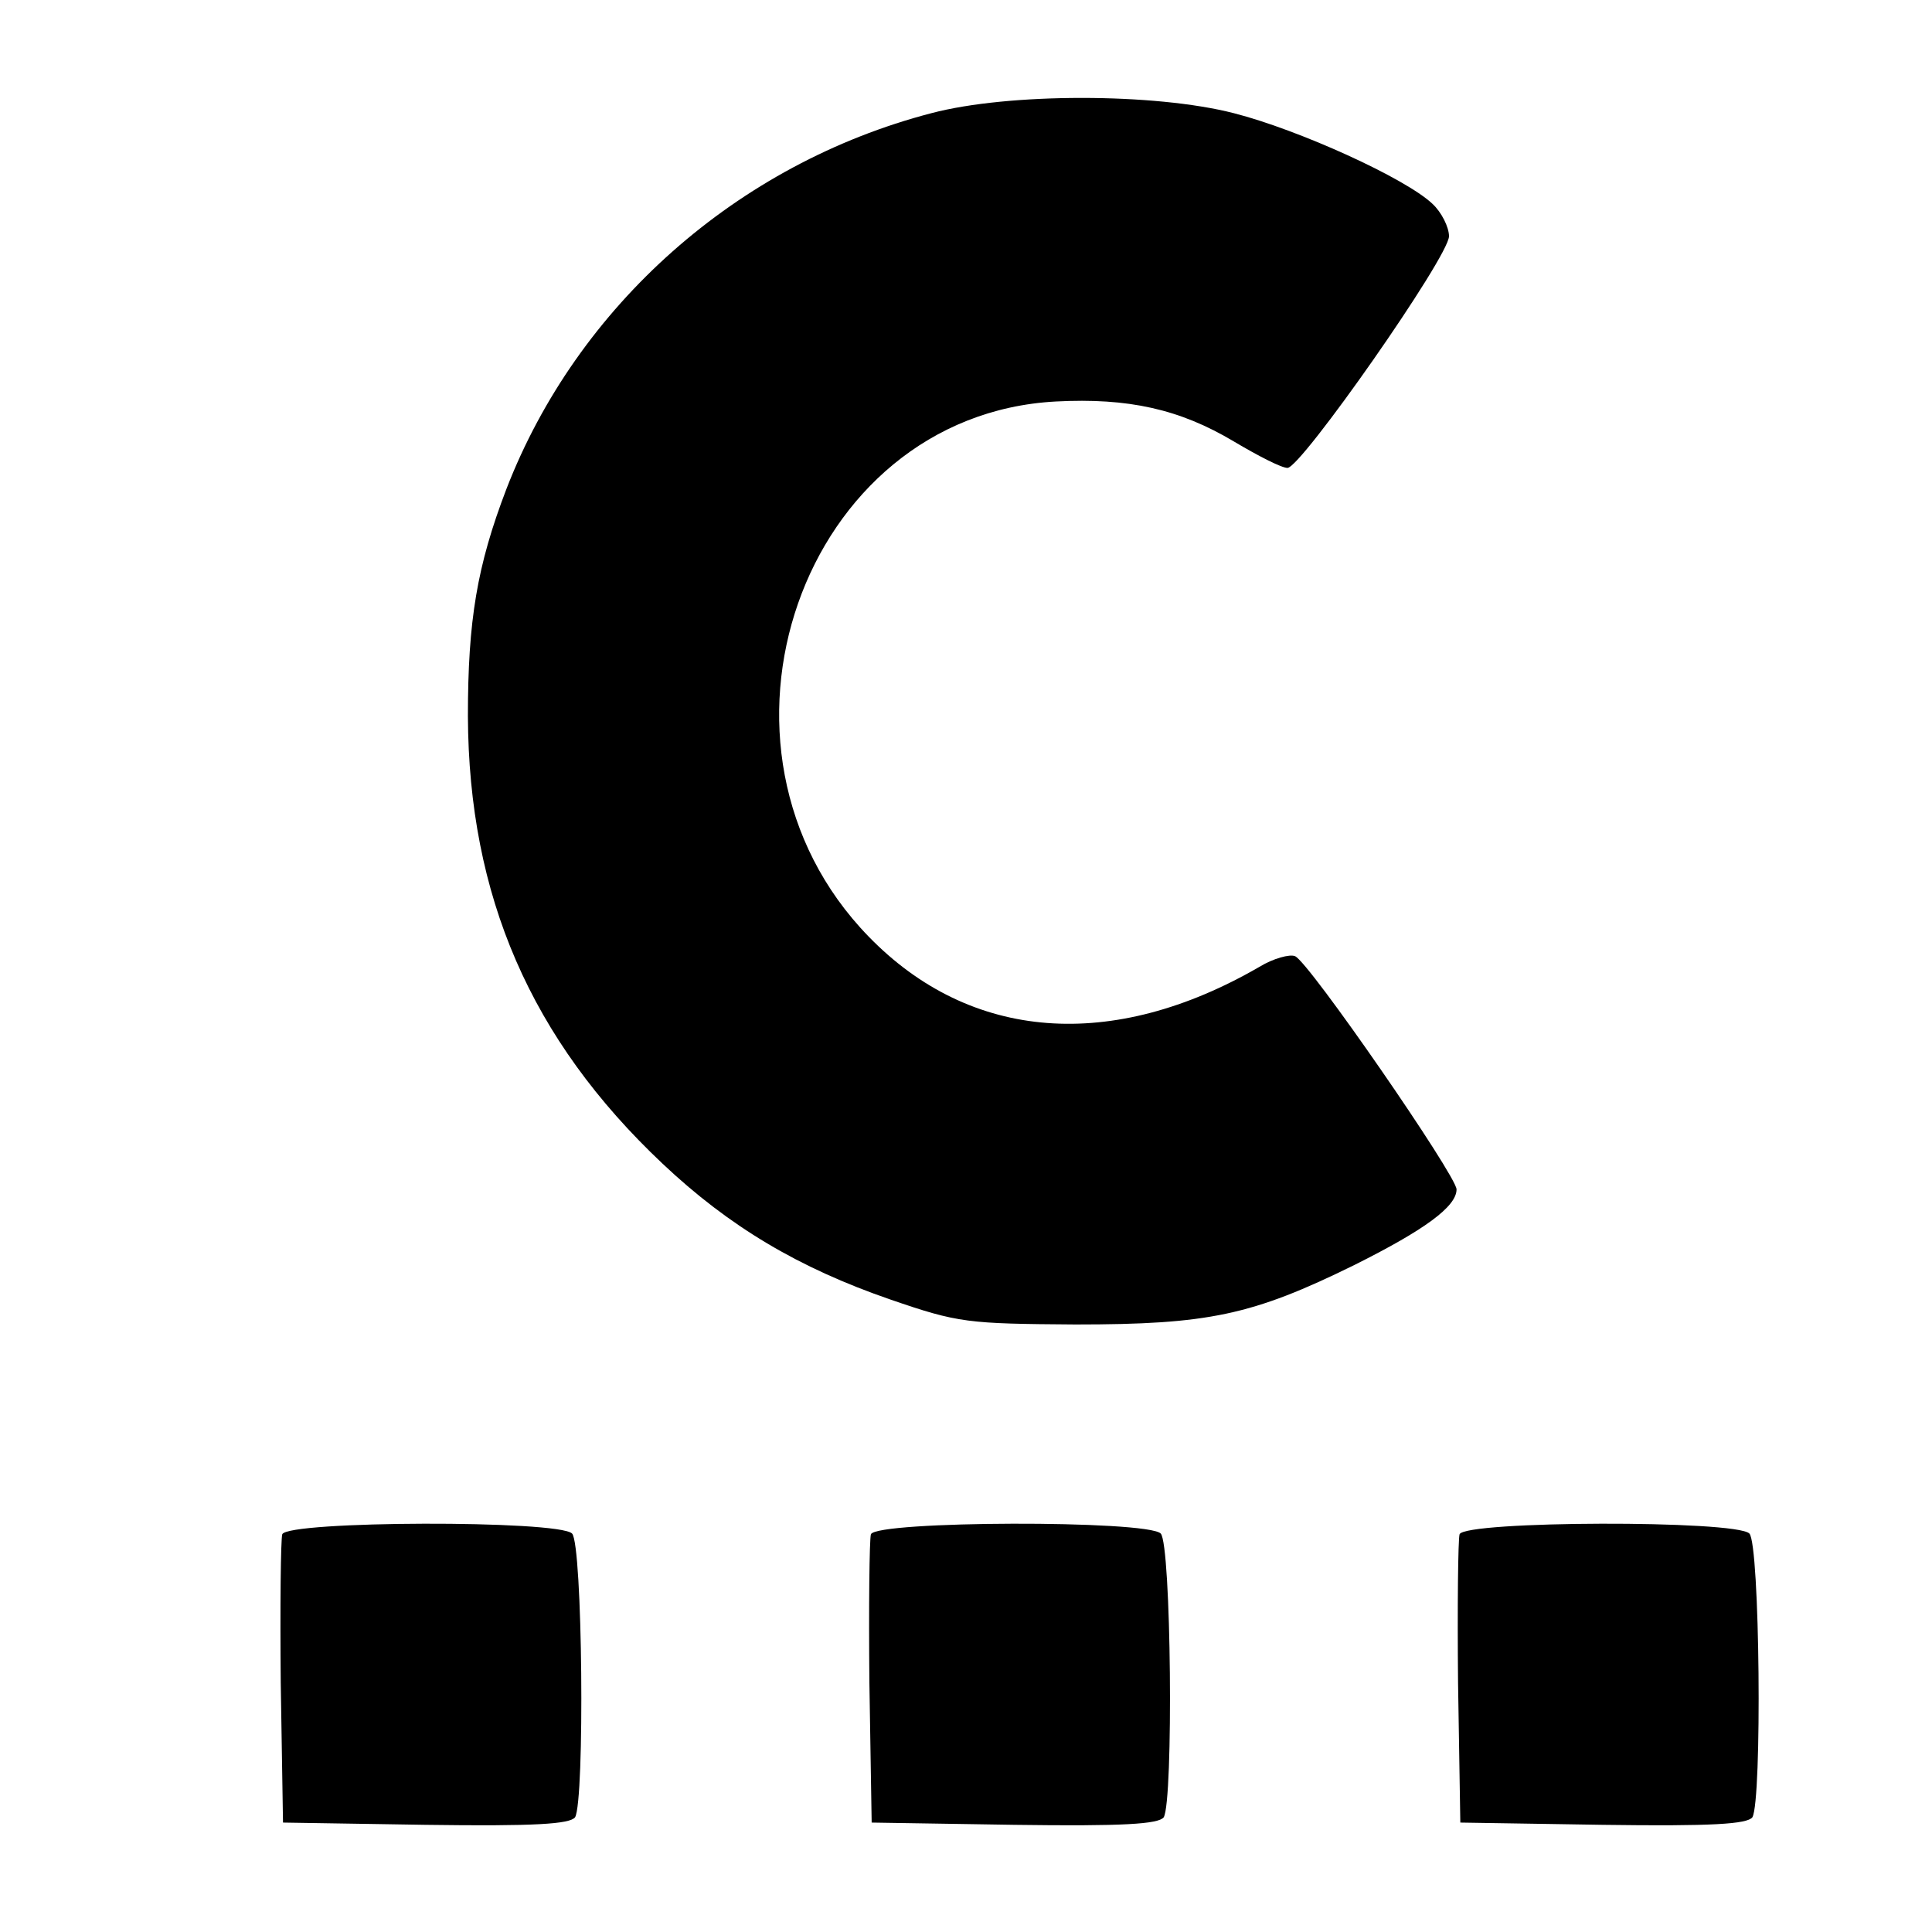 <?xml version="1.0" standalone="no"?>
<!DOCTYPE svg PUBLIC "-//W3C//DTD SVG 20010904//EN"
 "http://www.w3.org/TR/2001/REC-SVG-20010904/DTD/svg10.dtd">
<svg version="1.0" xmlns="http://www.w3.org/2000/svg"
 width="256pt" height="256pt" viewBox="0 0 256 256"
 preserveAspectRatio="xMidYMid meet">
<g transform="translate(0,256) scale(0.1,-0.1)"
fill="#000000" stroke="none">
<path d="M1234 2410 c-257 -67 -469 -255 -563 -498 -39 -102 -51 -174 -51
-301 1 -238 83 -428 258 -593 88 -83 180 -138 302 -180 90 -31 102 -32 245
-33 176 0 234 12 370 79 92 46 135 77 135 100 0 18 -196 302 -214 309 -7 3
-29 -3 -47 -14 -195 -113 -383 -99 -518 40 -243 250 -89 691 248 709 96 5 164
-10 236 -53 32 -19 63 -35 71 -35 18 0 214 280 214 307 0 12 -10 32 -22 43
-36 34 -177 98 -263 120 -105 27 -299 27 -401 0z"/>
<path d="M374 527 c-2 -7 -3 -96 -2 -197 l3 -185 189 -3 c145 -2 191 1 198 10
13 22 10 362 -4 376 -18 18 -377 17 -384 -1z"/>
<path d="M1154 527 c-2 -7 -3 -96 -2 -197 l3 -185 189 -3 c145 -2 191 1 198
10 13 22 10 362 -4 376 -18 18 -377 17 -384 -1z"/>
<path d="M1934 527 c-2 -7 -3 -96 -2 -197 l3 -185 189 -3 c145 -2 191 1 198
10 13 22 10 362 -4 376 -18 18 -377 17 -384 -1z"/>
</g>
</svg>
